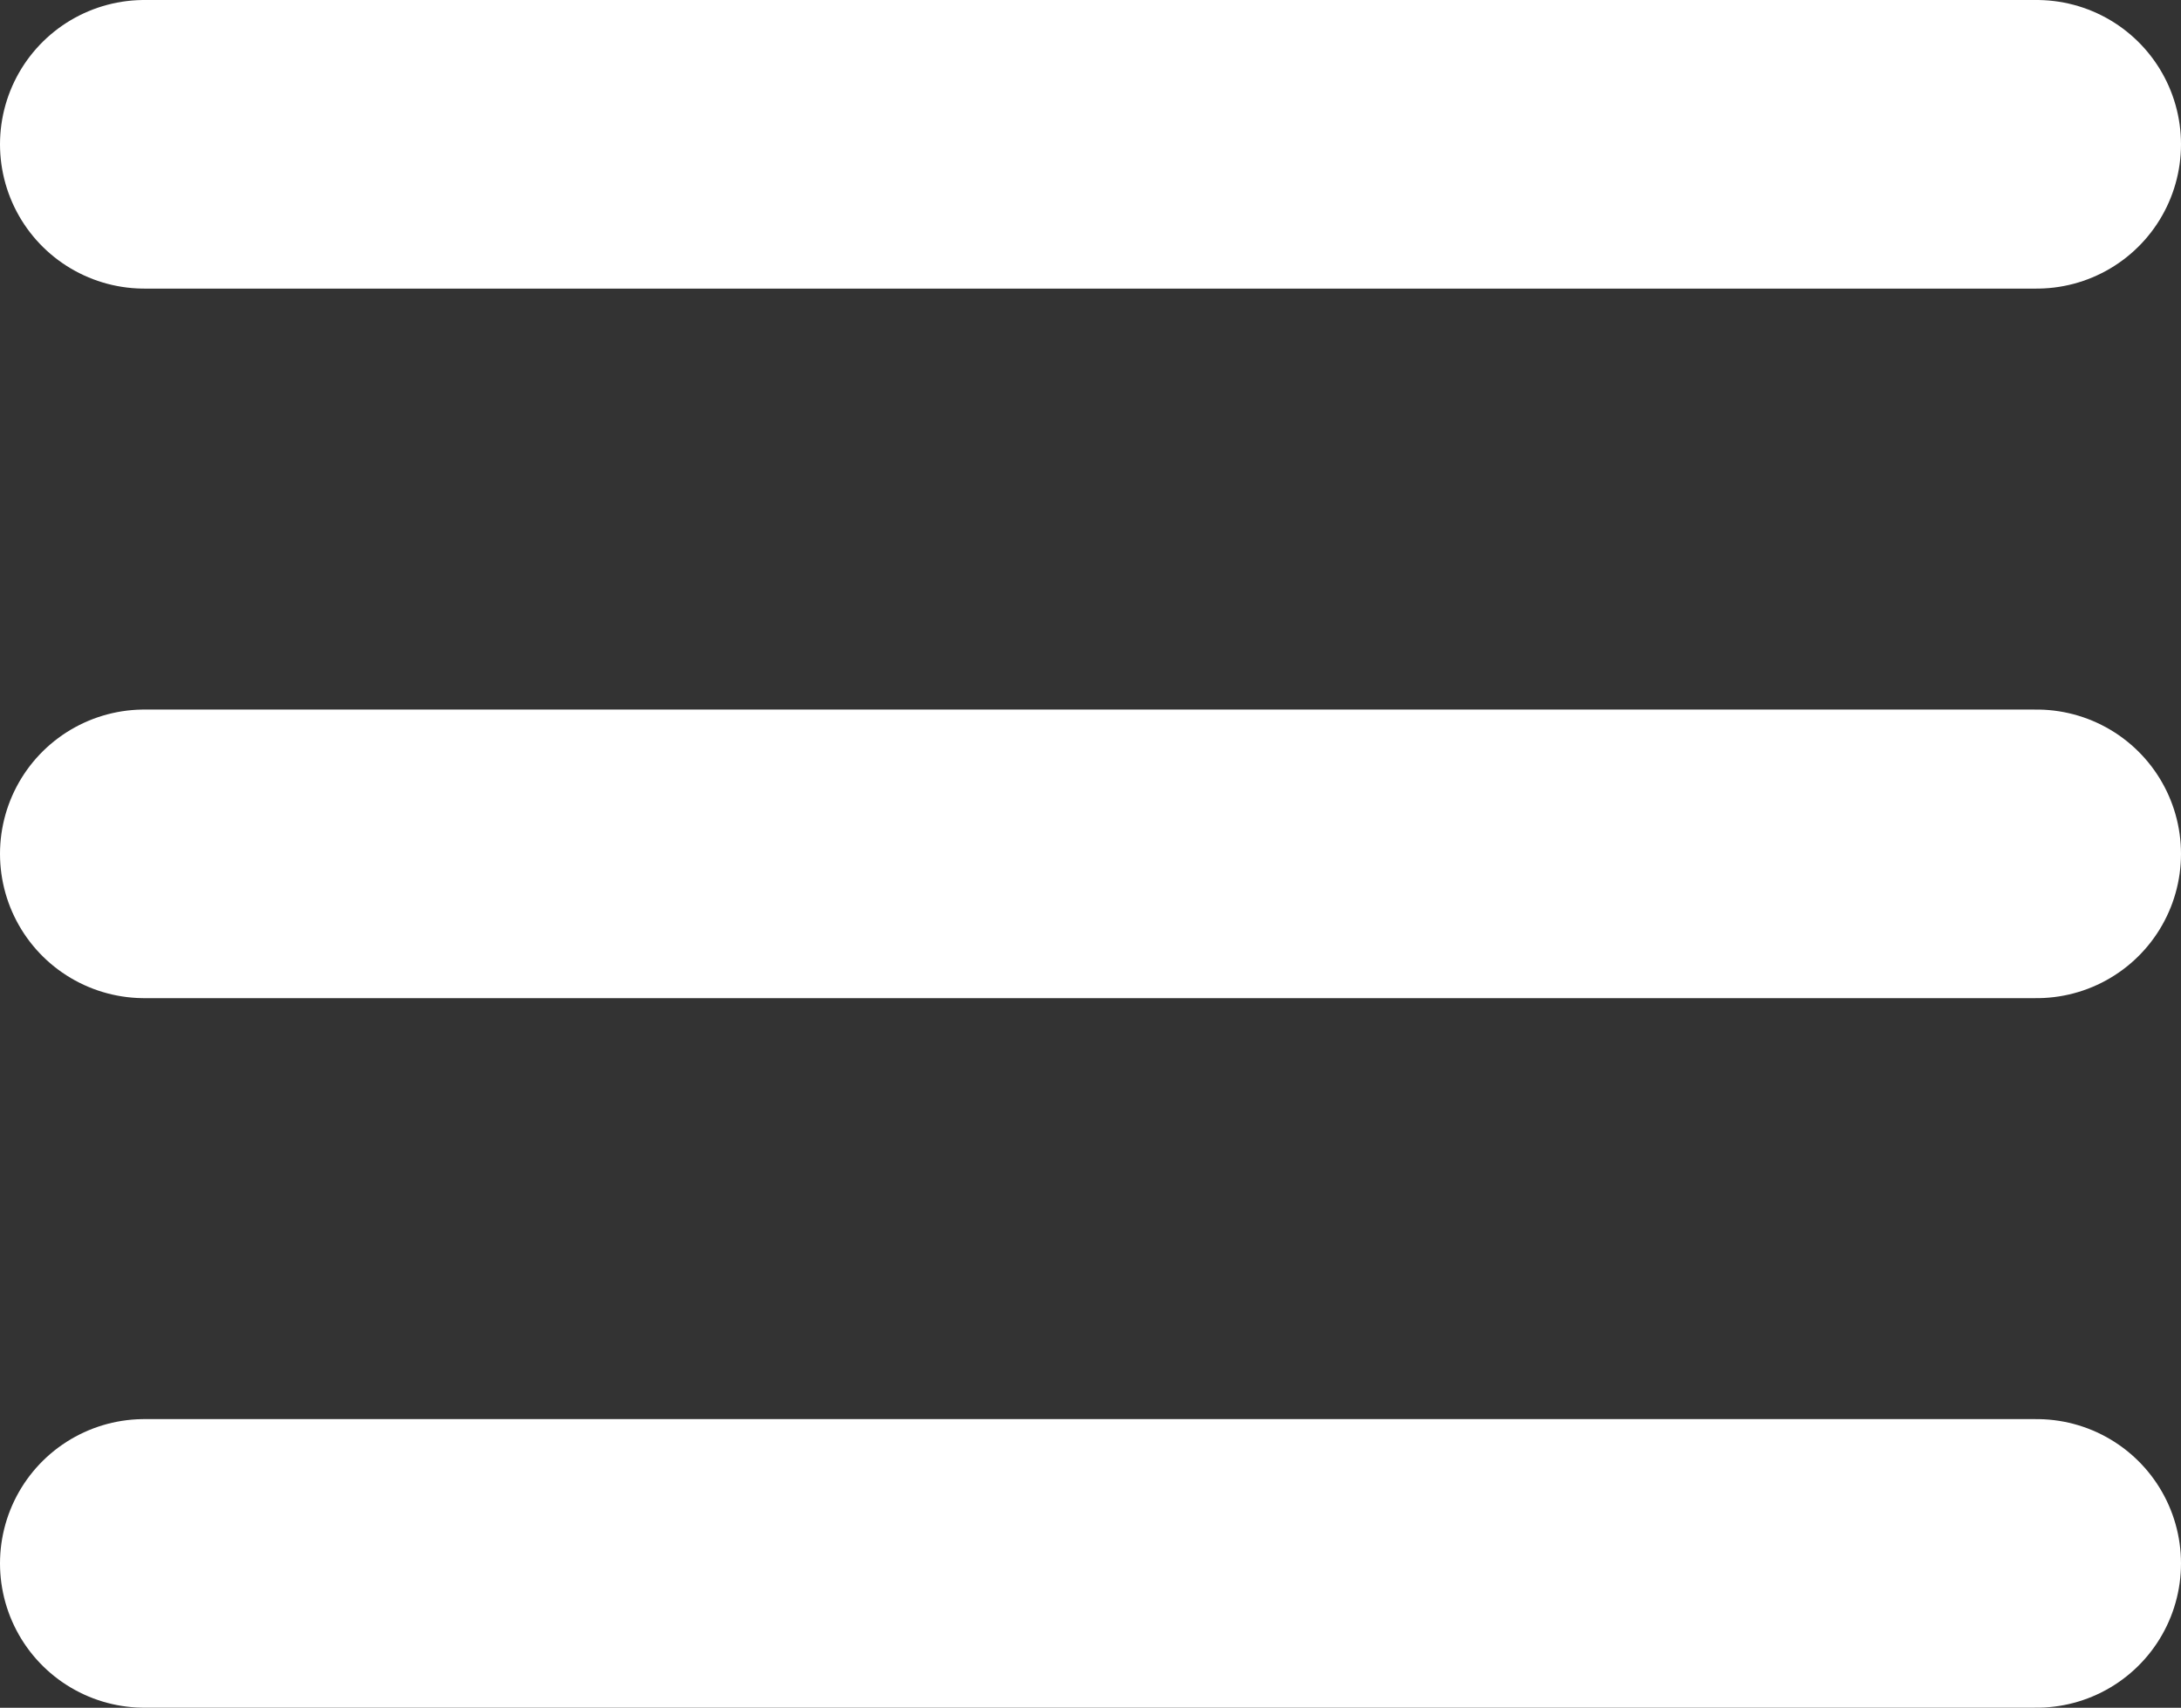 <svg xmlns="http://www.w3.org/2000/svg" width="22.67" height="17.753" viewBox="0 0 22.67 17.753">
  <rect x="0" y="0" width="22.67" height="17.753" fill="#333333" stroke="none"/>
  <g id="Group_108" data-name="Group 108" transform="translate(-325.165 -41.124)">
    <line id="Line_29" data-name="Line 29" x2="19.67" transform="translate(326.665 42.624)" fill="none" stroke="#fff" stroke-linecap="round" stroke-width="3"/>
    <line id="Line_30" data-name="Line 30" x2="19.67" transform="translate(326.665 50)" fill="none" stroke="#fff" stroke-linecap="round" stroke-width="3"/>
    <line id="Line_31" data-name="Line 31" x2="19.67" transform="translate(326.665 57.376)" fill="none" stroke="#fff" stroke-linecap="round" stroke-width="3"/>
  </g>
</svg>
